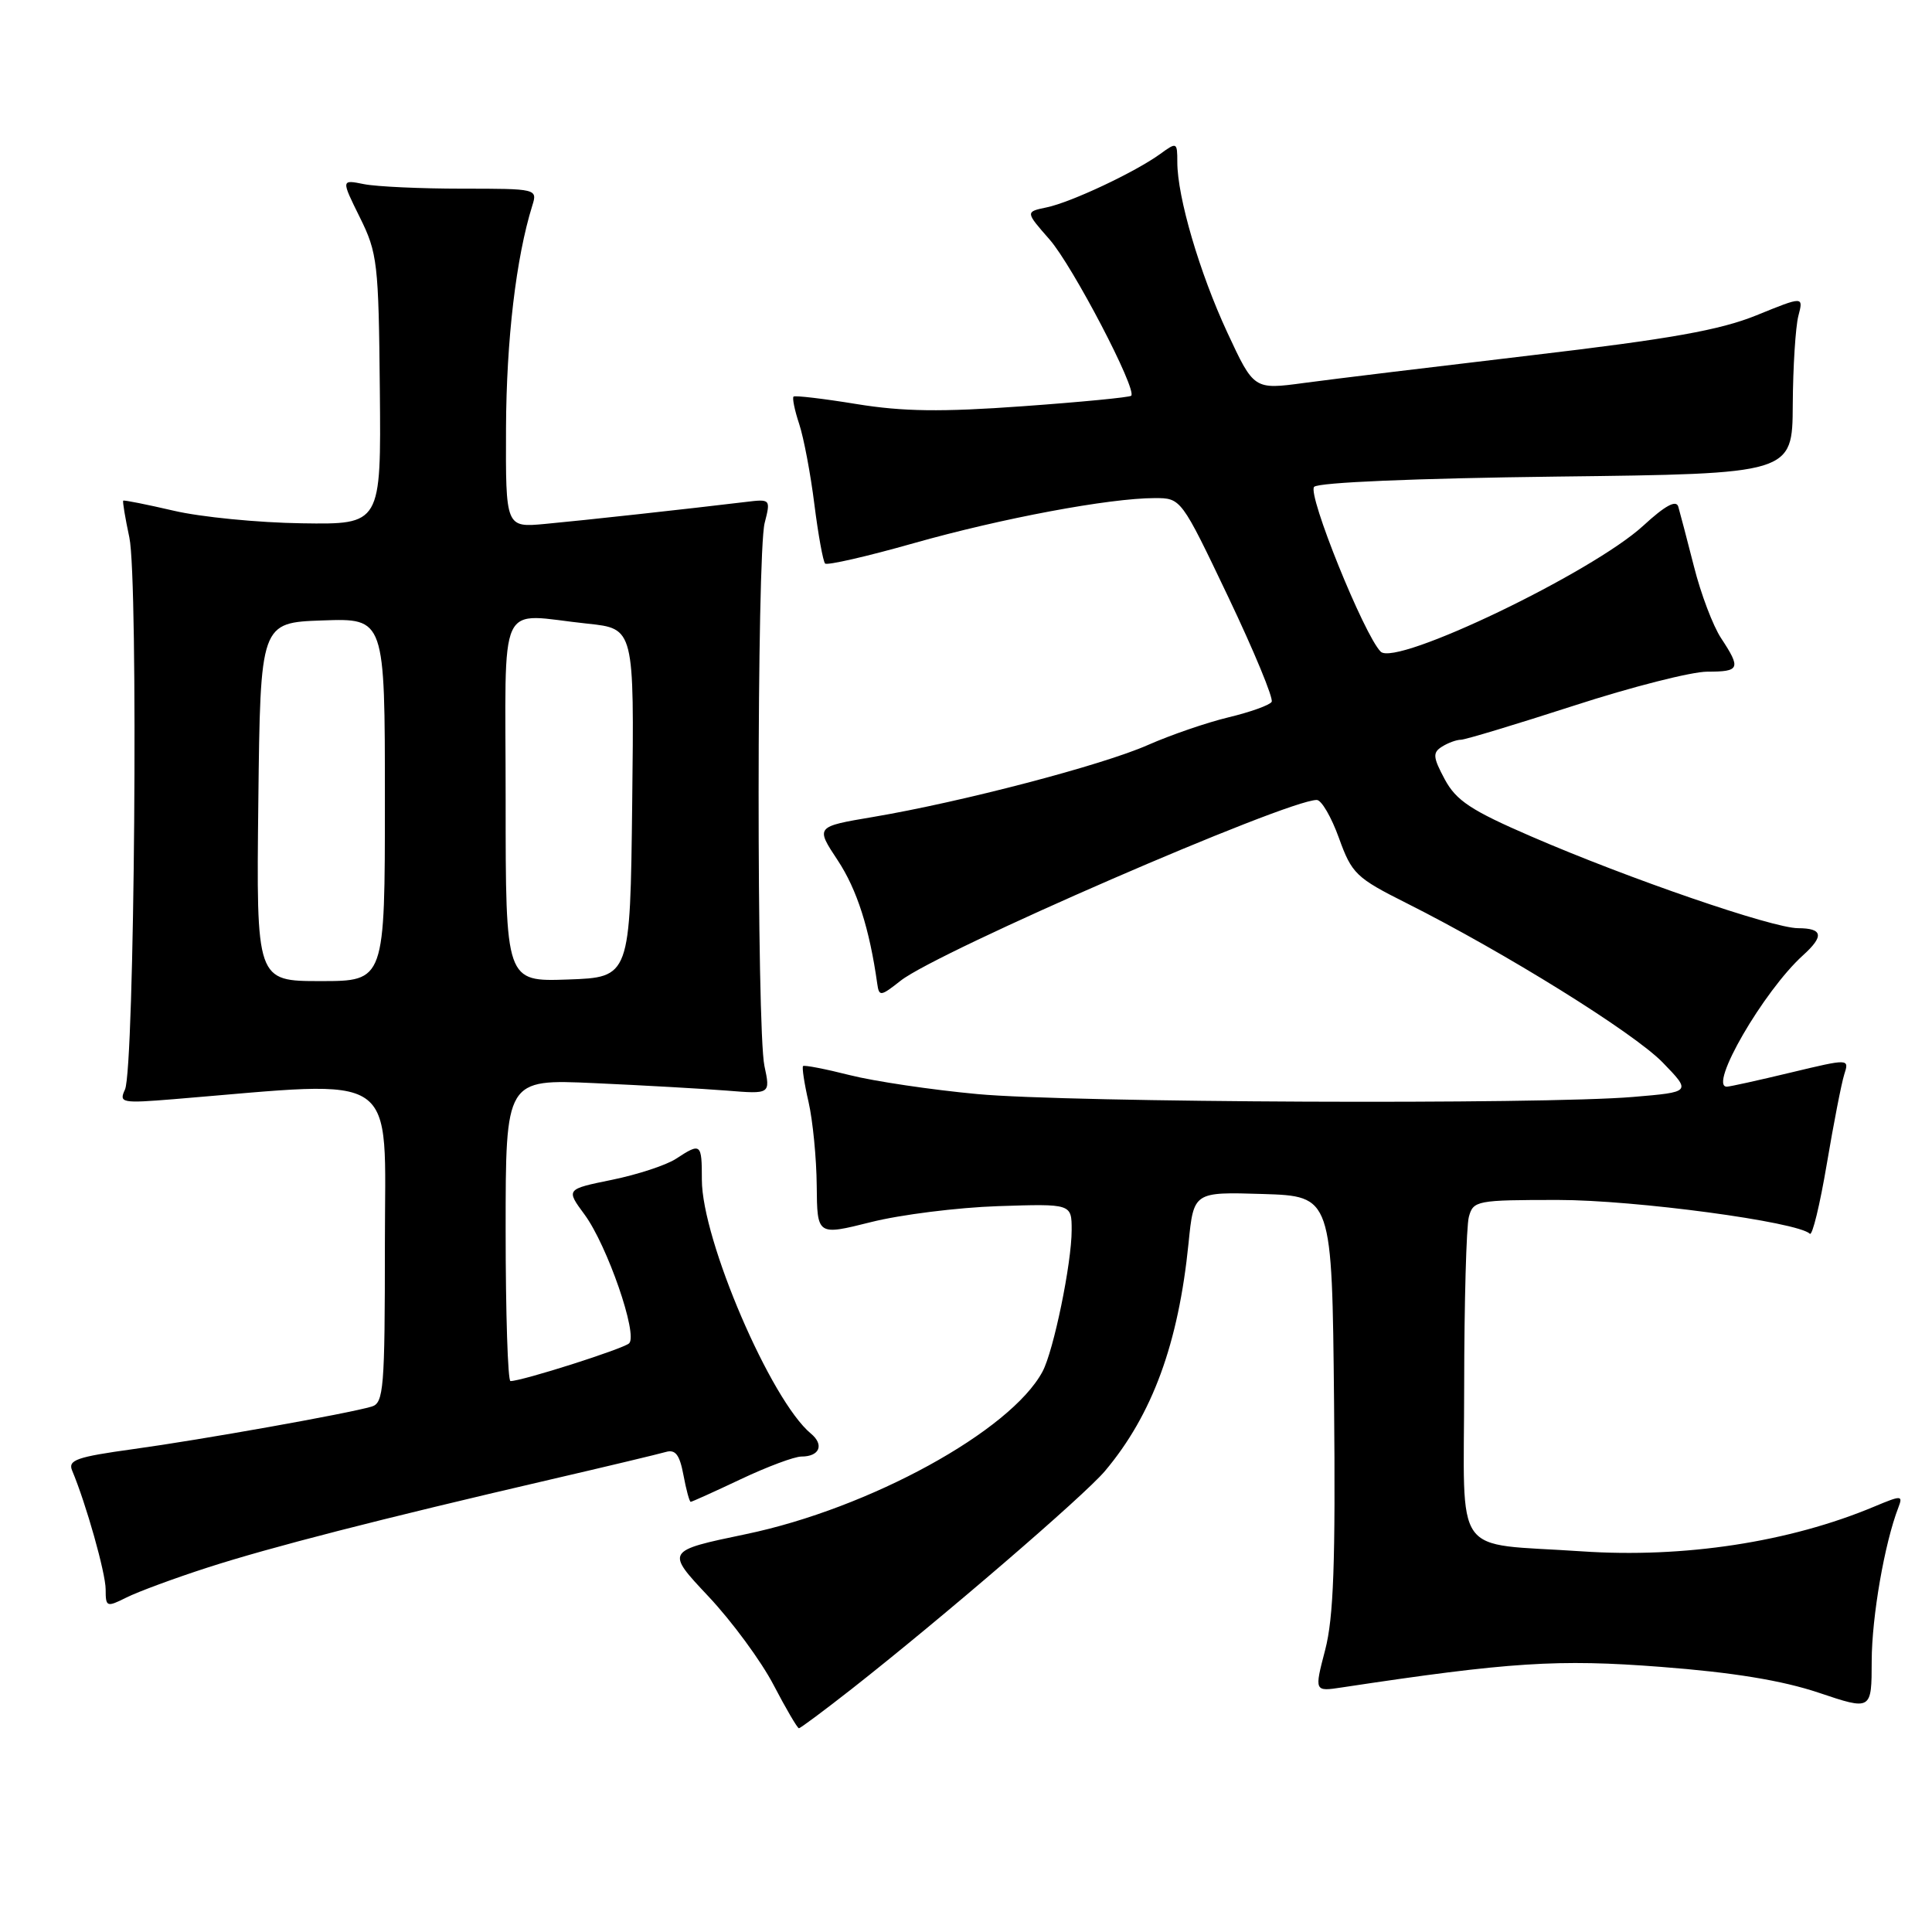 <?xml version="1.0" encoding="UTF-8" standalone="no"?>
<!DOCTYPE svg PUBLIC "-//W3C//DTD SVG 1.1//EN" "http://www.w3.org/Graphics/SVG/1.1/DTD/svg11.dtd" >
<svg xmlns="http://www.w3.org/2000/svg" xmlns:xlink="http://www.w3.org/1999/xlink" version="1.1" viewBox="0 0 256 256">
 <g >
 <path fill="currentColor"
d=" M 112.86 223.79 C 124.83 214.39 143.66 198.19 146.42 194.91 C 152.69 187.46 156.15 178.03 157.49 164.71 C 158.17 157.93 158.17 157.93 167.33 158.21 C 176.50 158.50 176.50 158.50 176.77 185.81 C 176.97 207.05 176.71 214.34 175.59 218.63 C 174.15 224.15 174.15 224.15 177.83 223.59 C 200.07 220.23 206.45 219.82 220.07 220.87 C 229.64 221.60 236.14 222.67 240.98 224.29 C 248.00 226.65 248.00 226.65 248.01 220.07 C 248.03 214.19 249.71 204.50 251.54 199.76 C 252.17 198.12 251.98 198.11 248.35 199.63 C 237.13 204.34 223.12 206.48 209.59 205.56 C 192.22 204.38 194.00 206.88 194.01 183.62 C 194.02 172.56 194.30 162.49 194.63 161.25 C 195.21 159.09 195.66 159.00 206.45 159.00 C 216.65 159.00 238.23 161.90 239.81 163.48 C 240.14 163.80 241.14 159.67 242.05 154.29 C 242.96 148.90 244.00 143.55 244.37 142.38 C 245.05 140.26 245.05 140.26 237.28 142.12 C 233.00 143.15 229.19 143.99 228.82 143.99 C 226.32 144.02 233.69 131.30 238.91 126.58 C 241.73 124.03 241.54 123.00 238.25 122.99 C 234.86 122.98 215.81 116.43 202.89 110.83 C 194.93 107.39 192.96 106.09 191.44 103.27 C 189.87 100.34 189.82 99.73 191.05 98.95 C 191.85 98.44 192.99 98.02 193.58 98.02 C 194.18 98.01 200.92 95.97 208.56 93.50 C 216.19 91.02 224.14 89.00 226.22 89.00 C 230.55 89.00 230.71 88.60 228.06 84.57 C 226.99 82.96 225.37 78.69 224.46 75.07 C 223.54 71.46 222.60 67.89 222.38 67.13 C 222.10 66.20 220.64 66.99 217.74 69.66 C 210.95 75.89 184.96 88.36 182.95 86.35 C 180.75 84.15 173.20 65.47 174.13 64.51 C 174.70 63.92 187.56 63.38 206.29 63.15 C 237.50 62.78 237.50 62.78 237.55 53.64 C 237.58 48.61 237.92 43.32 238.29 41.87 C 238.98 39.24 238.98 39.24 232.74 41.78 C 227.87 43.75 221.35 44.91 203.00 47.07 C 190.07 48.60 176.50 50.24 172.82 50.74 C 166.15 51.64 166.15 51.64 162.63 44.07 C 158.94 36.13 156.00 26.10 156.00 21.48 C 156.00 18.84 155.93 18.80 153.75 20.39 C 150.43 22.80 141.92 26.81 138.68 27.48 C 135.86 28.07 135.86 28.07 139.07 31.73 C 142.12 35.21 150.70 51.63 149.89 52.44 C 149.67 52.65 143.20 53.28 135.50 53.83 C 124.74 54.61 119.65 54.54 113.50 53.54 C 109.10 52.82 105.34 52.38 105.15 52.55 C 104.96 52.72 105.29 54.36 105.90 56.19 C 106.50 58.01 107.41 62.81 107.91 66.84 C 108.42 70.87 109.06 74.39 109.33 74.67 C 109.61 74.94 114.89 73.73 121.06 71.98 C 132.75 68.67 146.97 66.01 153.00 66.00 C 156.50 66.00 156.50 66.00 162.75 79.10 C 166.18 86.30 168.77 92.56 168.50 93.00 C 168.23 93.44 165.66 94.36 162.78 95.05 C 159.91 95.74 155.11 97.39 152.12 98.71 C 146.07 101.39 127.42 106.27 115.70 108.25 C 108.05 109.54 108.05 109.54 111.01 114.01 C 113.55 117.86 115.21 123.03 116.24 130.35 C 116.48 132.07 116.69 132.04 119.35 129.94 C 124.27 126.07 170.48 106.00 174.48 106.00 C 175.10 106.00 176.42 108.27 177.42 111.05 C 179.12 115.77 179.69 116.32 186.37 119.67 C 199.44 126.24 216.45 136.82 220.31 140.78 C 224.11 144.70 224.11 144.70 216.40 145.35 C 204.25 146.38 141.66 146.11 129.50 144.97 C 123.45 144.41 115.85 143.28 112.60 142.46 C 109.36 141.64 106.57 141.10 106.41 141.26 C 106.25 141.42 106.57 143.57 107.14 146.03 C 107.70 148.49 108.19 153.48 108.22 157.11 C 108.28 163.72 108.28 163.72 115.39 161.94 C 119.30 160.95 126.89 160.00 132.25 159.82 C 142.00 159.50 142.00 159.50 142.00 163.00 C 142.00 167.39 139.61 179.00 138.14 181.74 C 133.93 189.61 115.22 199.87 98.85 203.28 C 88.20 205.50 88.20 205.50 93.86 211.52 C 96.97 214.82 100.86 220.11 102.50 223.26 C 104.15 226.42 105.66 229.00 105.86 229.00 C 106.06 229.00 109.21 226.65 112.86 223.79 Z  M 27.50 207.71 C 35.86 205.01 50.19 201.33 73.00 196.03 C 80.42 194.31 87.26 192.67 88.20 192.40 C 89.49 192.02 90.05 192.73 90.56 195.45 C 90.92 197.40 91.36 199.00 91.52 199.00 C 91.69 199.00 94.67 197.65 98.16 196.00 C 101.65 194.35 105.26 193.00 106.19 193.00 C 108.61 193.00 109.24 191.44 107.44 189.95 C 102.14 185.55 93.00 164.27 93.00 156.32 C 93.00 151.48 92.88 151.38 89.58 153.54 C 88.29 154.39 84.47 155.64 81.10 156.33 C 74.98 157.58 74.98 157.58 77.46 160.94 C 80.46 165.02 84.56 176.86 83.36 178.00 C 82.58 178.73 69.19 183.00 67.64 183.00 C 67.29 183.00 67.00 174.00 67.00 163.00 C 67.00 142.99 67.00 142.99 78.75 143.52 C 85.21 143.81 93.11 144.26 96.29 144.51 C 102.09 144.98 102.09 144.98 101.29 141.24 C 100.25 136.30 100.27 73.41 101.32 69.30 C 102.13 66.14 102.10 66.11 98.82 66.51 C 91.28 67.42 77.16 68.97 72.25 69.42 C 67.00 69.91 67.00 69.91 67.05 56.70 C 67.10 45.03 68.38 34.14 70.53 27.25 C 71.23 25.02 71.14 25.00 61.24 25.00 C 55.75 25.00 49.89 24.73 48.23 24.40 C 45.20 23.79 45.20 23.79 47.68 28.80 C 50.02 33.52 50.17 34.85 50.33 51.66 C 50.50 69.50 50.50 69.50 40.00 69.34 C 34.22 69.26 26.58 68.51 23.01 67.67 C 19.43 66.84 16.43 66.24 16.33 66.34 C 16.22 66.44 16.59 68.64 17.14 71.22 C 18.35 76.88 17.83 141.63 16.56 144.37 C 15.74 146.14 16.11 146.21 23.10 145.64 C 53.40 143.15 51.00 141.50 51.00 164.80 C 51.00 184.00 50.84 185.91 49.25 186.38 C 46.11 187.31 26.71 190.77 17.69 192.01 C 10.16 193.05 8.97 193.46 9.56 194.86 C 11.41 199.26 14.00 208.45 14.00 210.61 C 14.00 212.94 14.13 212.99 16.75 211.68 C 18.26 210.92 23.10 209.13 27.50 207.71 Z  M 34.23 106.25 C 34.50 82.50 34.50 82.50 42.75 82.21 C 51.00 81.92 51.00 81.92 51.00 105.96 C 51.00 130.00 51.00 130.00 42.48 130.00 C 33.96 130.00 33.96 130.00 34.23 106.25 Z  M 67.00 106.04 C 67.00 78.57 65.70 81.37 77.87 82.64 C 84.04 83.29 84.04 83.29 83.77 106.39 C 83.50 129.50 83.50 129.50 75.25 129.79 C 67.00 130.08 67.00 130.08 67.00 106.04 Z "/>
</g>
</svg>